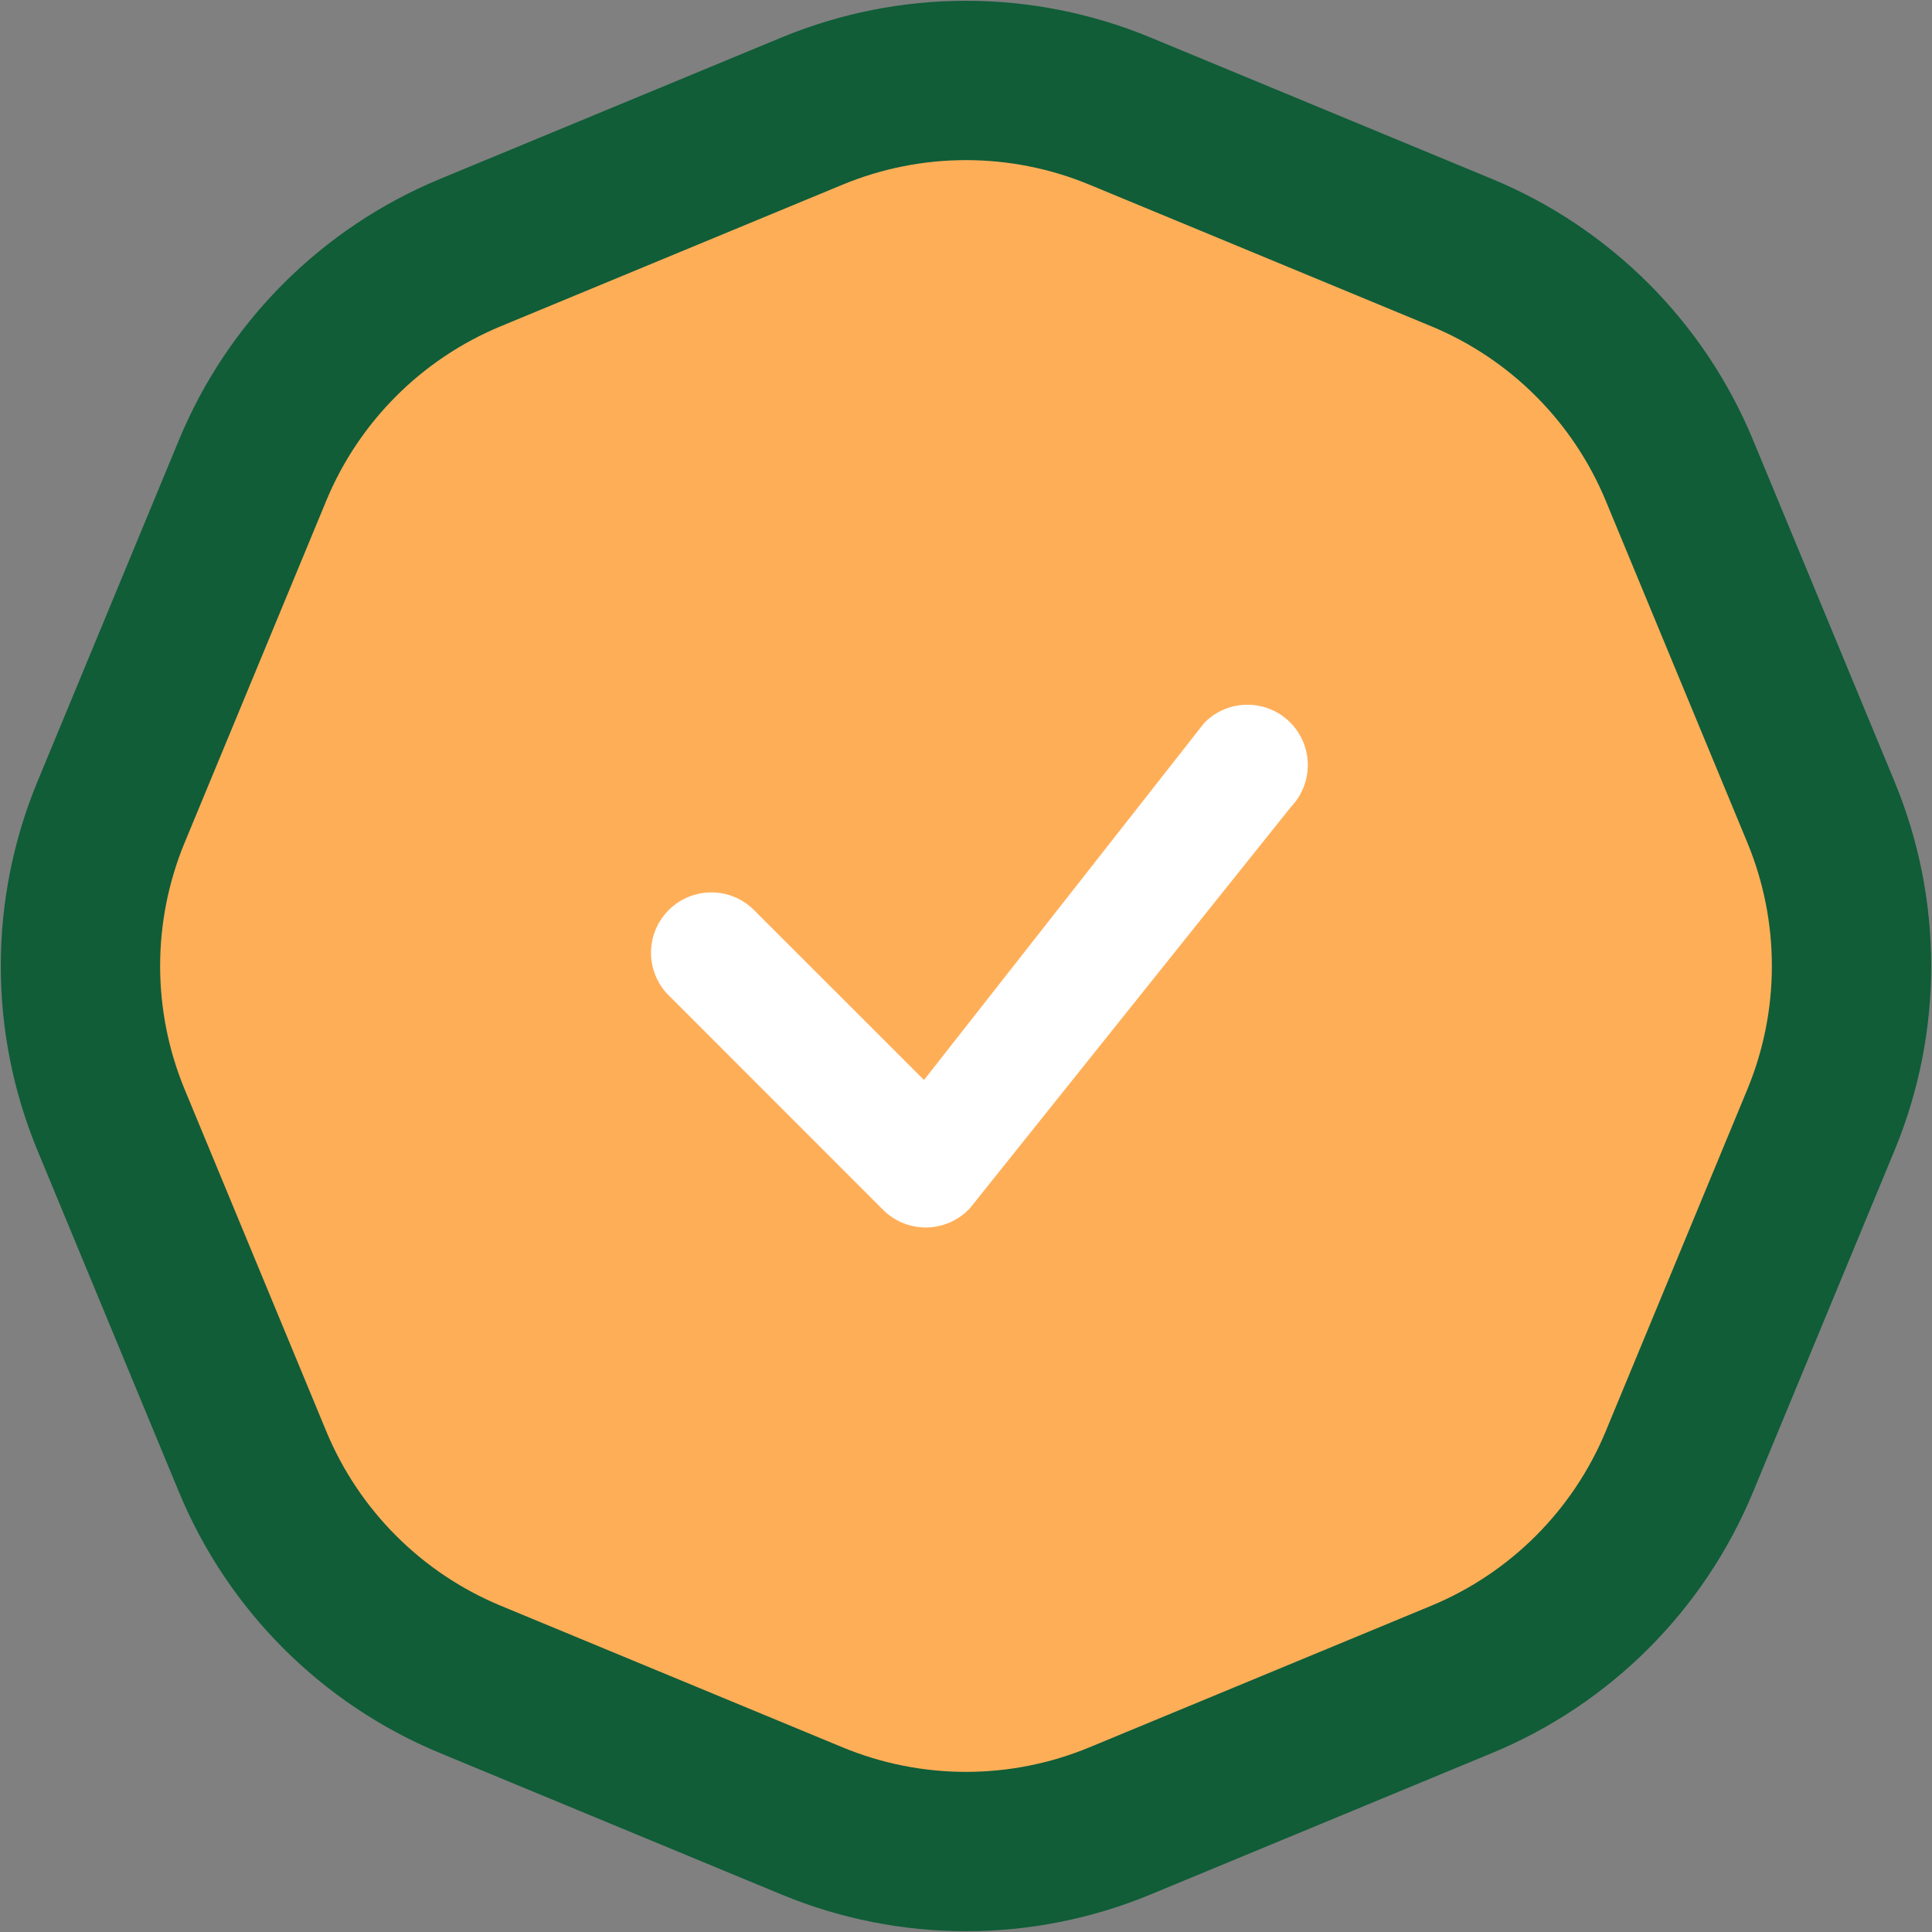 <svg width="97" height="97" viewBox="0 0 97 97" fill="none" xmlns="http://www.w3.org/2000/svg">
<rect x="0" y="0" width="97" height="97" fill="#808080" stroke="none"/>
<path d="M40.77 5.577C45.719 3.527 51.281 3.527 56.23 5.577L73.385 12.683C78.334 14.733 82.267 18.665 84.317 23.615L91.423 40.77C93.473 45.719 93.473 51.28 91.423 56.23L84.317 73.385C82.267 78.334 78.334 82.266 73.385 84.317L56.23 91.423C51.281 93.473 45.719 93.473 40.77 91.423L23.615 84.317C18.666 82.266 14.733 78.334 12.683 73.385L5.577 56.23C3.527 51.28 3.527 45.719 5.577 40.77L12.683 23.615C14.733 18.665 18.666 14.733 23.615 12.683L40.77 5.577Z" fill="#FFAE58" stroke="#105D38" stroke-width="8"/>
<path fill-rule="evenodd" clip-rule="evenodd" d="M60.498 36.26C61.064 35.699 61.827 35.384 62.623 35.382C63.419 35.379 64.184 35.691 64.752 36.248C65.321 36.805 65.647 37.564 65.661 38.36C65.674 39.156 65.374 39.925 64.825 40.501L48.698 60.66C48.421 60.958 48.086 61.198 47.715 61.364C47.343 61.53 46.941 61.62 46.534 61.628C46.126 61.635 45.722 61.56 45.344 61.408C44.966 61.256 44.623 61.029 44.335 60.74L33.65 50.051C33.352 49.774 33.114 49.439 32.948 49.068C32.782 48.696 32.693 48.295 32.686 47.888C32.679 47.481 32.754 47.077 32.906 46.7C33.059 46.323 33.285 45.98 33.573 45.692C33.861 45.404 34.203 45.178 34.581 45.025C34.958 44.873 35.362 44.798 35.769 44.805C36.176 44.812 36.577 44.901 36.949 45.067C37.32 45.233 37.655 45.471 37.932 45.769L46.391 54.224L60.421 36.348C60.447 36.317 60.474 36.287 60.502 36.26H60.498Z" fill="white"/>
</svg>
